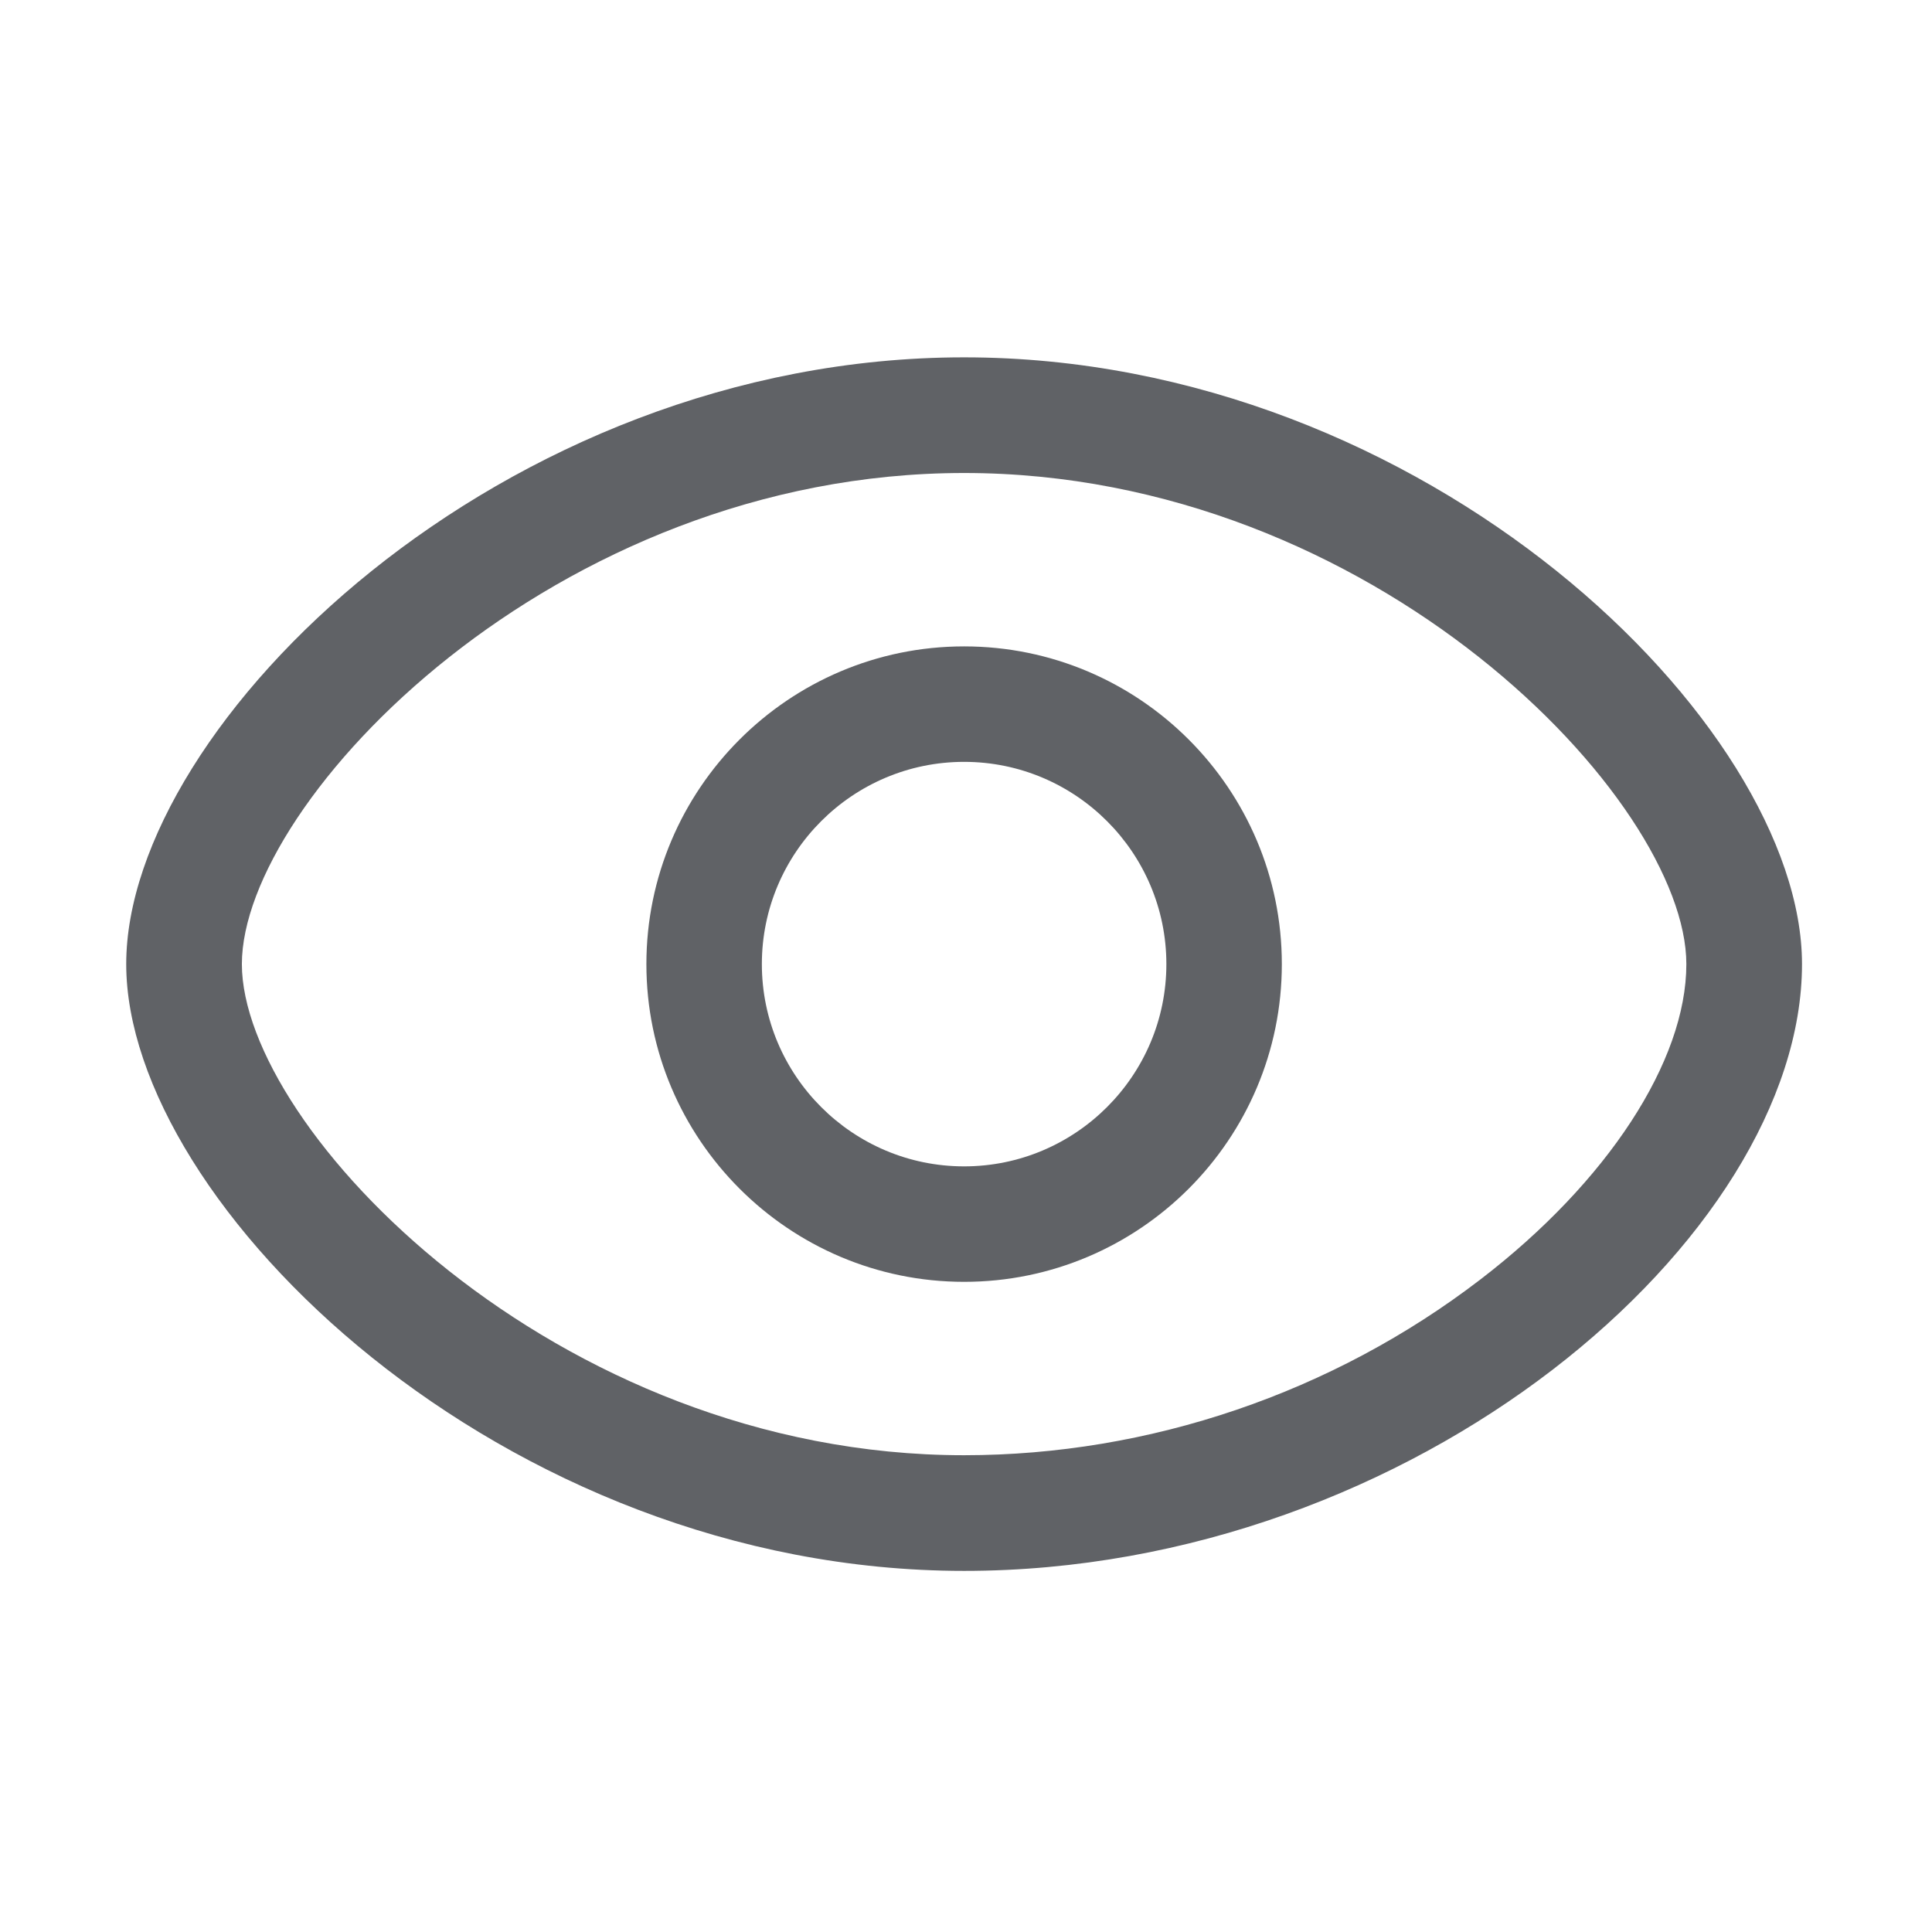 <svg t="1718440706243" class="icon" viewBox="0 0 1024 1024" version="1.1" xmlns="http://www.w3.org/2000/svg" p-id="6181" width="32" height="32"><path d="M511 832.6C265.9 832.6 66.9 638 66.9 511s199-321.6 444.1-321.6S955.1 384 955.1 511c0 144.8-204.9 321.6-444.1 321.6z m0-581.9c-217.3 0-382.8 173.5-382.8 260.3S293.7 771.3 511 771.3c98.2 0 195.4-33.1 273.7-93.2C852 626.5 893.8 562.4 893.8 511c0-86.8-165.5-260.3-382.8-260.3z" p-id="6182" fill="#606266"></path><path d="M511 679.4c-92.9 0-168.4-75.6-168.4-168.4S418.1 342.6 511 342.6 679.4 418.1 679.4 511 603.9 679.4 511 679.4z m0-275.6c-59.1 0-107.2 48.1-107.2 107.2S451.9 618.2 511 618.2 618.2 570.1 618.2 511 570.1 403.8 511 403.8z" p-id="6183" fill="#606266"></path></svg>